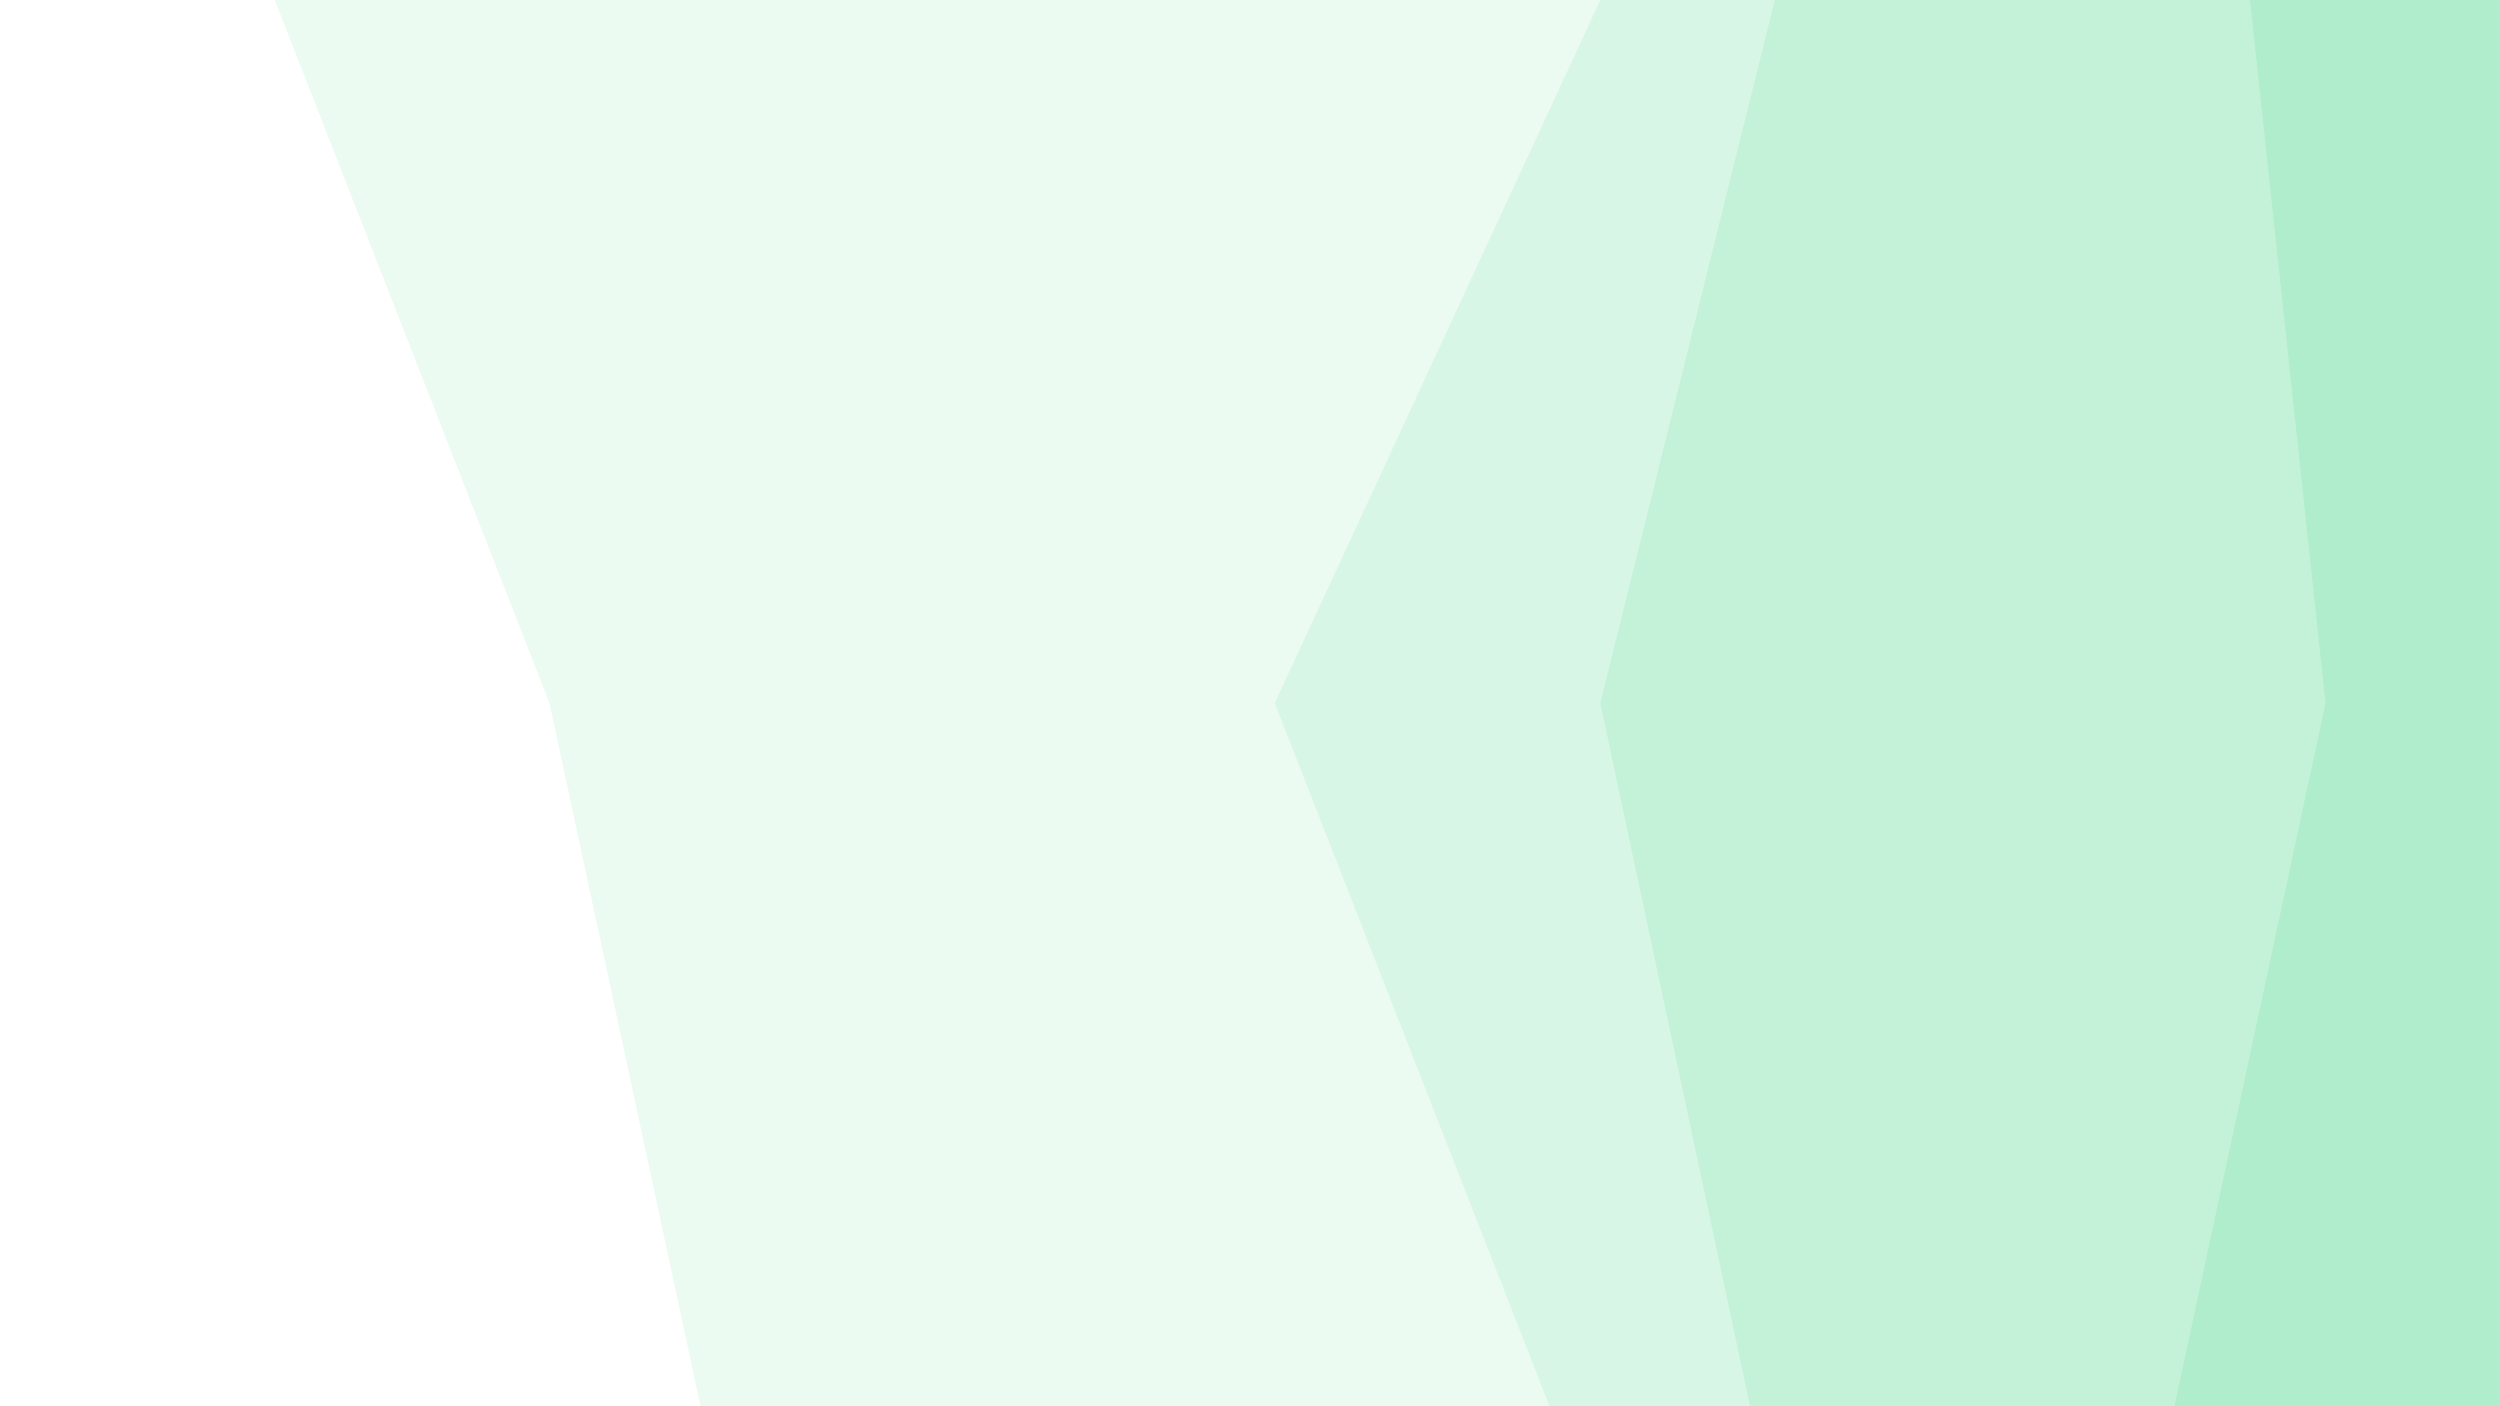 <svg id="visual" viewBox="0 0 1920 1080" width="1920" height="1080" xmlns="http://www.w3.org/2000/svg" xmlns:xlink="http://www.w3.org/1999/xlink" version="1.1"><rect x="0" y="0" width="1920" height="1080" fill="#333333" stroke="none"/><path d="M1669 1080L1785 540L1727 0L1920 0L1920 540L1920 1080Z" fill="#b0edcc"></path><path d="M1343 1080L1228 540L1362 0L1728 0L1786 540L1670 1080Z" fill="#c4f2d8"></path><path d="M1189 1080L978 540L1228 0L1363 0L1229 540L1344 1080Z" fill="#d8f6e5"></path><path d="M537 1080L421 540L210 0L1229 0L979 540L1190 1080Z" fill="#ecfbf2"></path><path d="M0 1080L0 540L0 0L211 0L422 540L538 1080Z" fill="#ffffff"></path></svg>